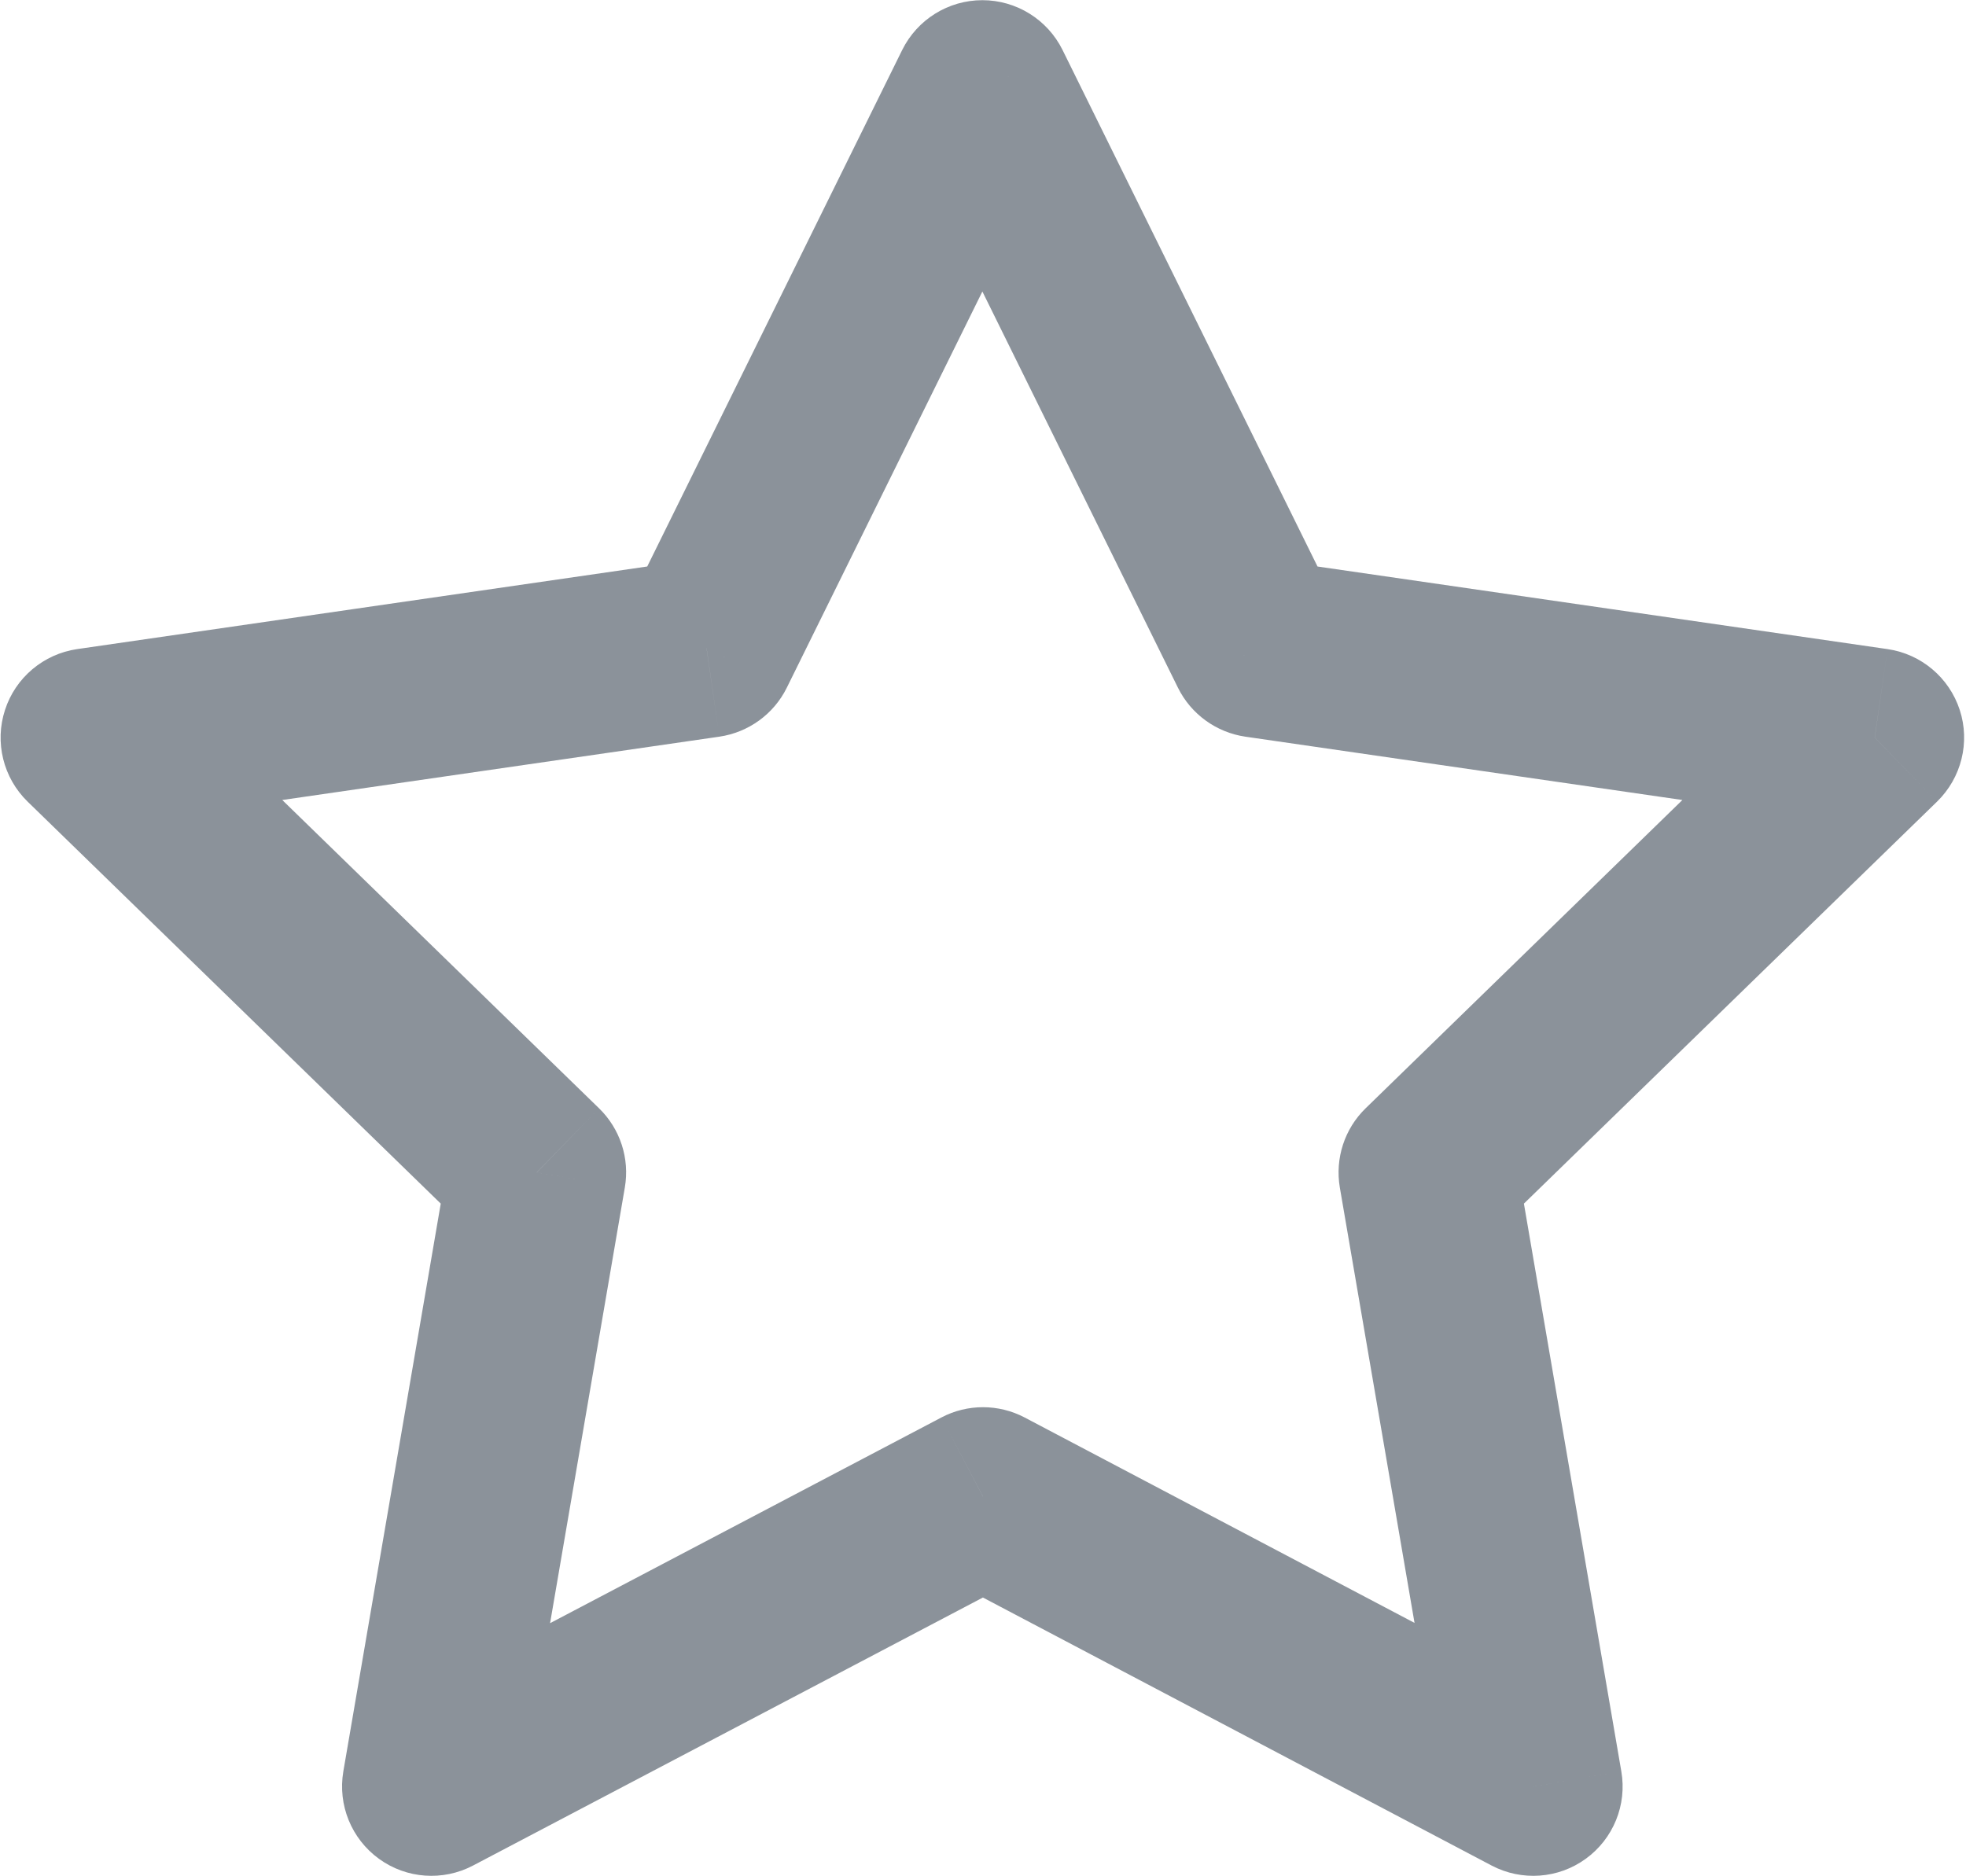<svg width="22" height="21" viewBox="0 0 22 21" fill="none" xmlns="http://www.w3.org/2000/svg">
<path d="M11 16.75L11.466 15.865C11.175 15.712 10.826 15.711 10.534 15.865L11 16.75ZM4.828 19.995L3.842 19.826C3.778 20.201 3.932 20.58 4.24 20.804C4.548 21.028 4.956 21.057 5.293 20.88L4.828 19.995ZM6.007 13.122L6.992 13.291C7.048 12.966 6.94 12.635 6.704 12.405L6.007 13.122ZM1.007 8.255L0.863 7.265C0.487 7.32 0.173 7.584 0.056 7.946C-0.062 8.308 0.036 8.706 0.309 8.972L1.007 8.255ZM7.907 7.255L8.05 8.245C8.376 8.197 8.658 7.993 8.804 7.698L7.907 7.255ZM10.993 1.002L11.89 0.559C11.721 0.218 11.373 0.002 10.993 0.002C10.612 0.002 10.265 0.218 10.096 0.559L10.993 1.002ZM14.079 7.255L13.182 7.698C13.328 7.993 13.61 8.197 13.935 8.245L14.079 7.255ZM20.979 8.255L21.676 8.972C21.949 8.706 22.048 8.308 21.93 7.946C21.812 7.584 21.499 7.32 21.122 7.265L20.979 8.255ZM15.979 13.122L15.281 12.405C15.045 12.635 14.938 12.966 14.993 13.291L15.979 13.122ZM17.158 19.995L16.692 20.88C17.029 21.057 17.437 21.028 17.745 20.804C18.053 20.581 18.208 20.201 18.143 19.826L17.158 19.995ZM10.534 15.865L4.362 19.11L5.293 20.88L11.465 17.635L10.534 15.865ZM5.813 20.164L6.992 13.291L5.021 12.953L3.842 19.826L5.813 20.164ZM6.704 12.405L1.704 7.538L0.309 8.972L5.309 13.838L6.704 12.405ZM1.15 9.245L8.05 8.245L7.763 6.265L0.863 7.265L1.15 9.245ZM8.804 7.698L11.89 1.445L10.096 0.559L7.01 6.812L8.804 7.698ZM10.096 1.445L13.182 7.698L14.976 6.812L11.89 0.559L10.096 1.445ZM13.935 8.245L20.835 9.245L21.122 7.265L14.222 6.265L13.935 8.245ZM20.281 7.538L15.281 12.405L16.676 13.838L21.676 8.972L20.281 7.538ZM14.993 13.291L16.172 20.164L18.143 19.826L16.964 12.953L14.993 13.291ZM17.624 19.11L11.466 15.865L10.534 17.635L16.692 20.88L17.624 19.11Z" fill="#8B929A"/>
</svg>
